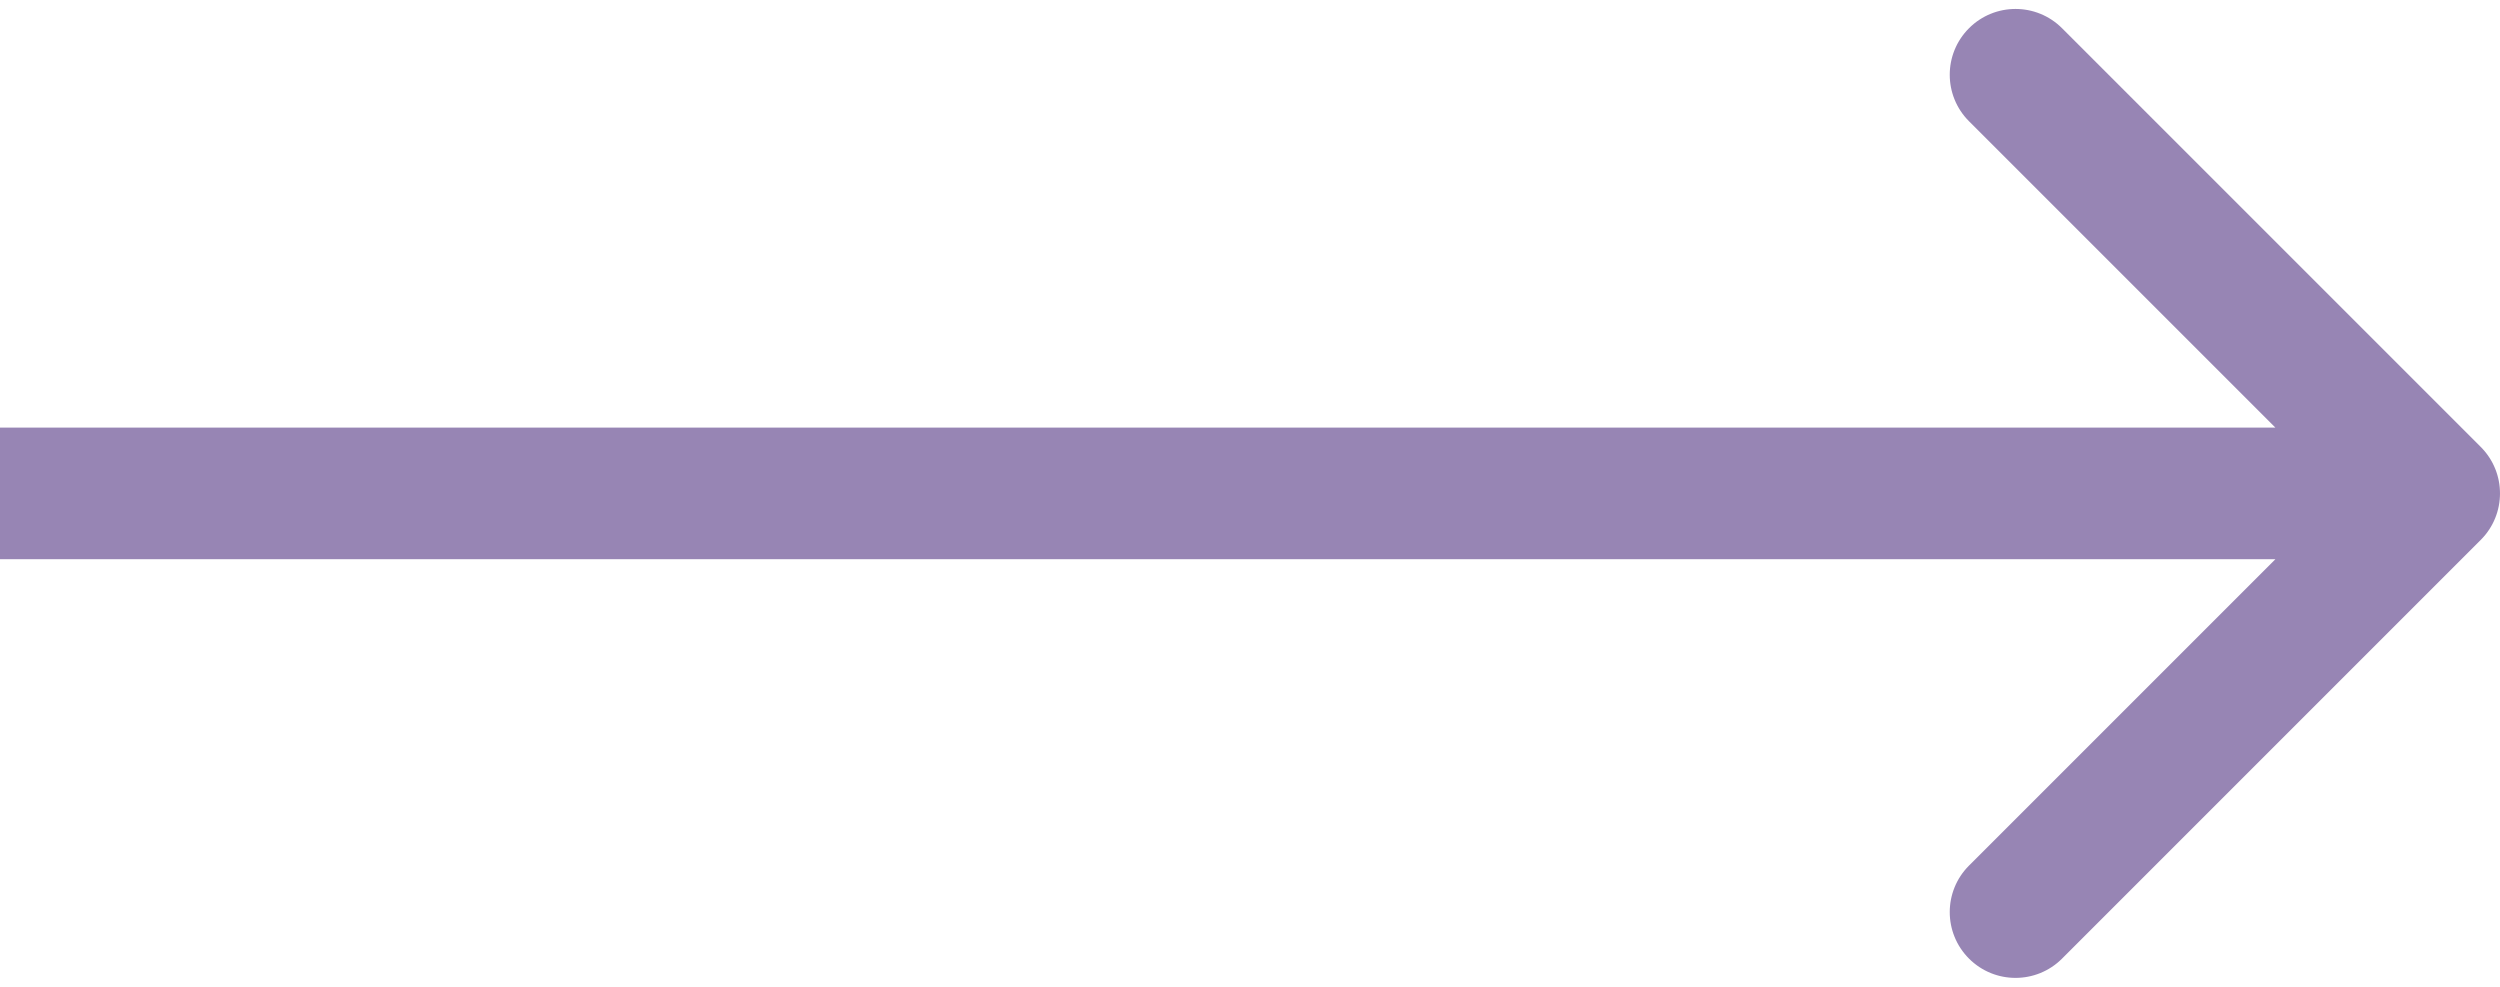 <svg width="76" height="30" viewBox="0 0 76 30" fill="none" xmlns="http://www.w3.org/2000/svg">
<path d="M75.414 16.414C76.195 15.633 76.195 14.367 75.414 13.586L62.686 0.858C61.905 0.077 60.639 0.077 59.858 0.858C59.077 1.639 59.077 2.905 59.858 3.686L71.172 15L59.858 26.314C59.077 27.095 59.077 28.361 59.858 29.142C60.639 29.923 61.905 29.923 62.686 29.142L75.414 16.414ZM0 17H74V13H0V17Z" fill="#3B1A71" fill-opacity="0.53"/>
</svg>
